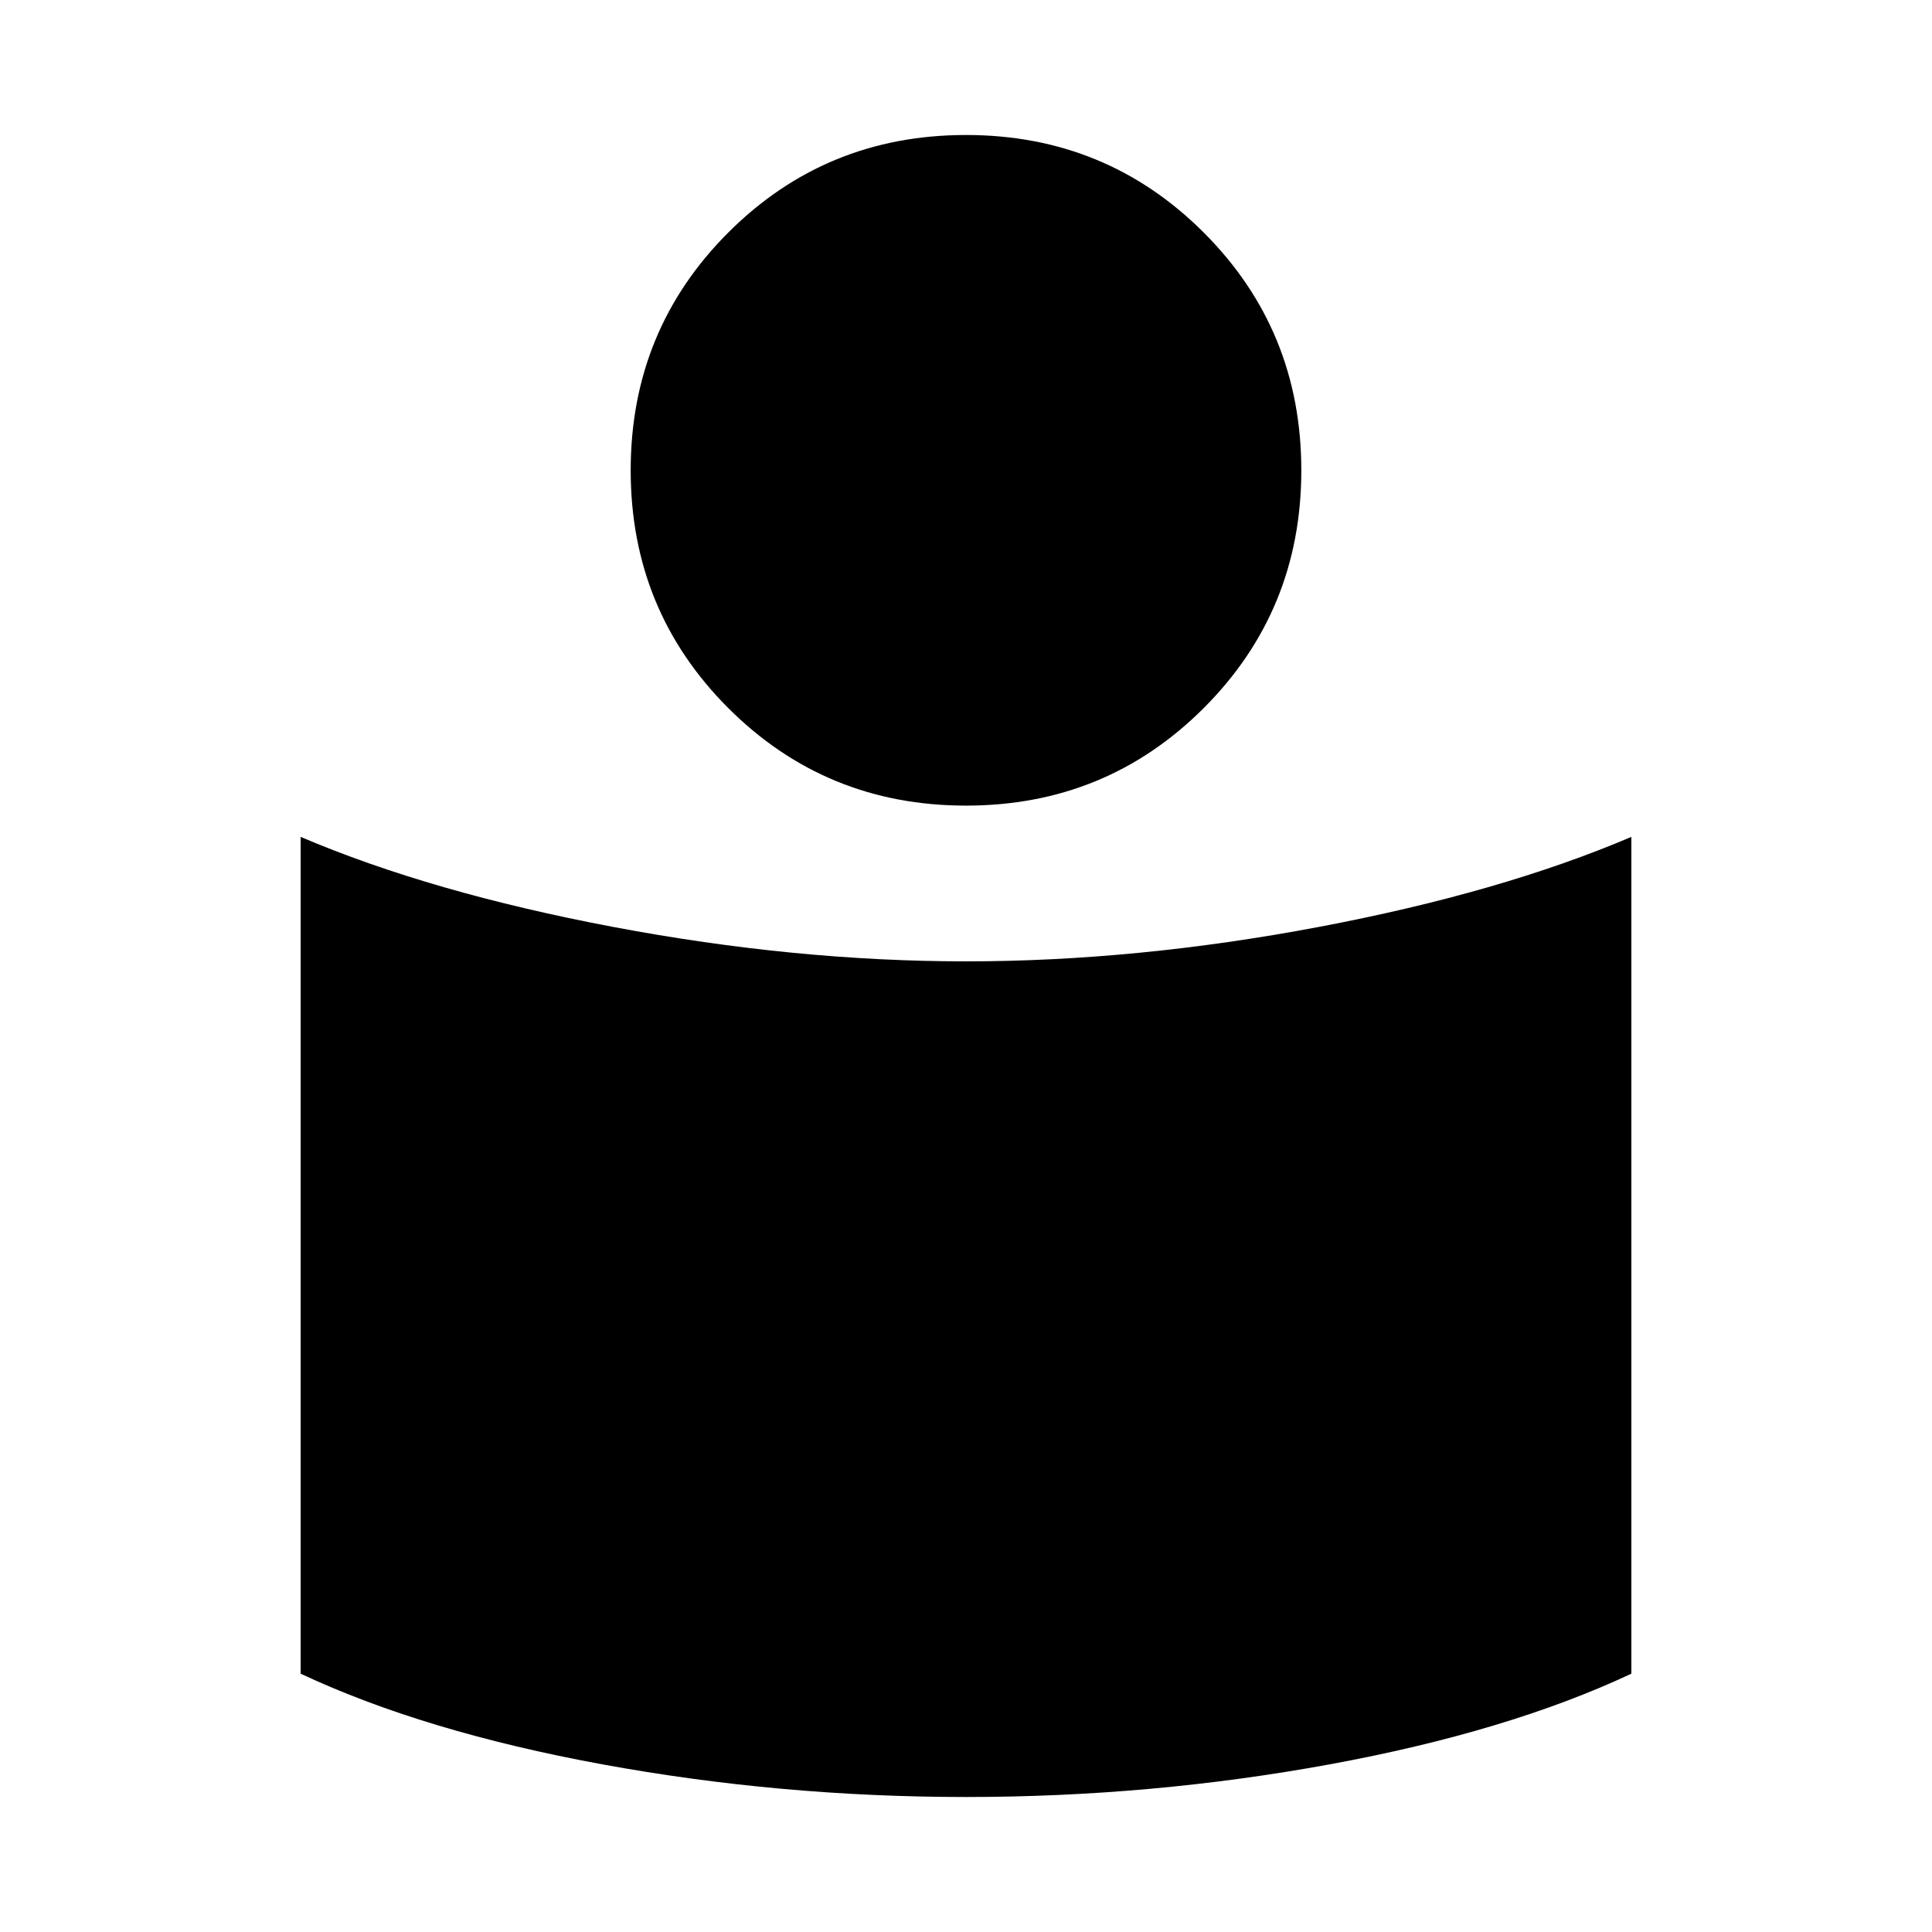 <svg xmlns="http://www.w3.org/2000/svg" height="24" viewBox="0 -960 960 960" width="24"><path d="M480-482.307q84.718 0 175.166-17.077t155.448-44.769v415.8Q749.153-99.54 660.73-83.309 572.307-67.08 480-67.08q-92.307 0-180.73-16.23-88.423-16.231-149.884-45.044v-415.8q65 27.692 155.448 44.769Q395.282-482.307 480-482.307Zm0-410.614q69.653 0 118.134 48.48 48.48 48.48 48.48 118.134 0 69.653-48.48 118.134-48.481 48.48-118.134 48.48-69.653 0-118.134-48.48-48.48-48.481-48.48-118.134 0-69.654 48.48-118.134 48.481-48.48 118.134-48.48Z"/></svg>